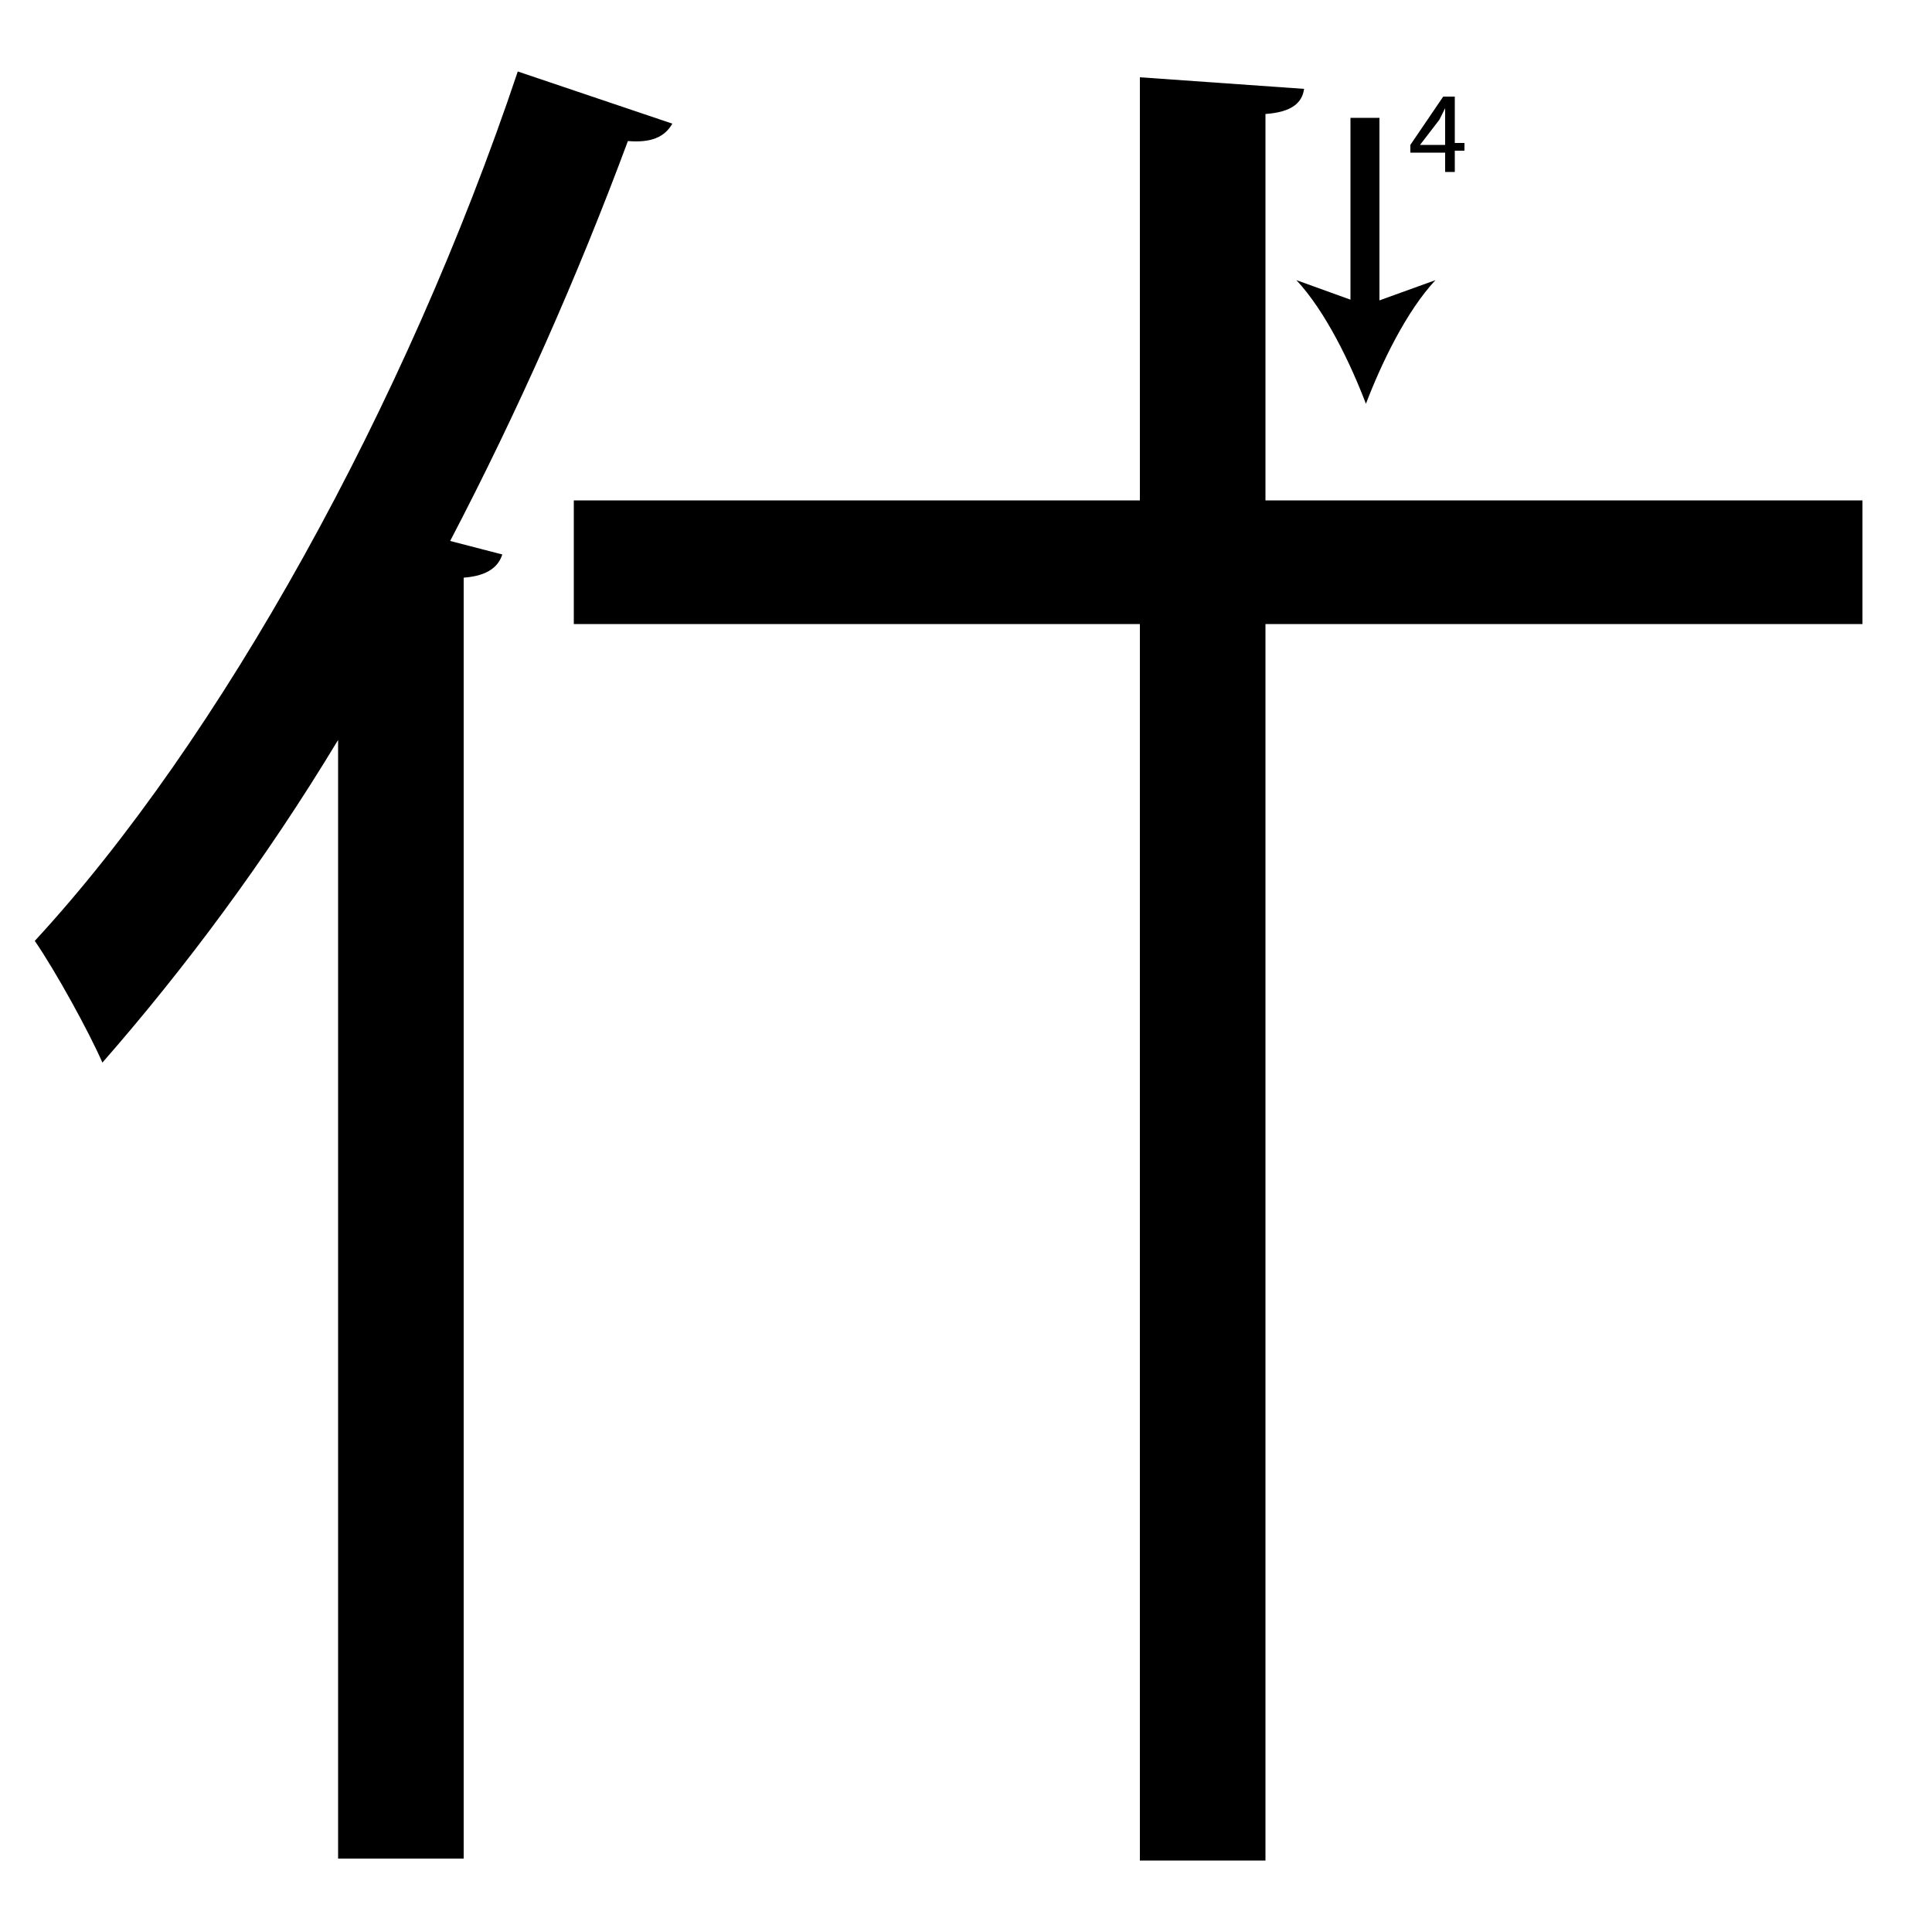 <?xml version="1.0" encoding="utf-8"?>
<!-- Generator: Adobe Illustrator 26.2.1, SVG Export Plug-In . SVG Version: 6.00 Build 0)  -->
<svg version="1.1" xmlns="http://www.w3.org/2000/svg" xmlns:xlink="http://www.w3.org/1999/xlink" x="0px" y="0px"
	 viewBox="0 0 100 100" style="enable-background:new 0 0 100 100;" xml:space="preserve" width = "100px" height = "100px">
<style type="text/css">
	.st0{display:none;}
	.st1{display:inline;}
</style>

		<path d="M34.8,6.4c-0.4,0.7-1.1,1-2.3,0.9c-2.6,7-5.7,14-9.2,20.7l2.7,0.7c-0.2,0.6-0.7,1.1-2,1.2v66.3h-6.5V38.3
			c-3.8,6.3-8,11.9-12.2,16.7c-0.7-1.6-2.4-4.7-3.5-6.3c9.6-10.4,19.2-27.7,25-45L34.8,6.4z M65.5,76.5v19.8H59V76.5v-6.2V35.6V32
			h6.5v3.2v35 M54.4,32.3H29.7v-6.4H59V4l8.5,0.6c-0.1,0.7-0.6,1.2-2,1.3v20h30.9v6.4H70.2"/>

		<path d="M70.7,6.1c0,1.2,0,14.8,0,14.8"/>
		
			<rect x="69.9" y="6.1" width="1.5" height="10.3"/>
			
				<path d="M70.7,20.9c-0.8-2.1-2.1-4.8-3.6-6.4l3.6,1.3l3.6-1.3C72.8,16.1,71.5,18.8,70.7,20.9z"/>

		<path d="M74.8,8.9V7.9H73V7.5L74.7,5h0.6v2.4h0.5v0.4h-0.5v1.1H74.8z M74.8,7.5V6.2c0-0.2,0-0.4,0-0.6h0c-0.1,0.2-0.2,0.4-0.3,0.6
			l-1,1.3v0H74.8z"/>


 </svg>